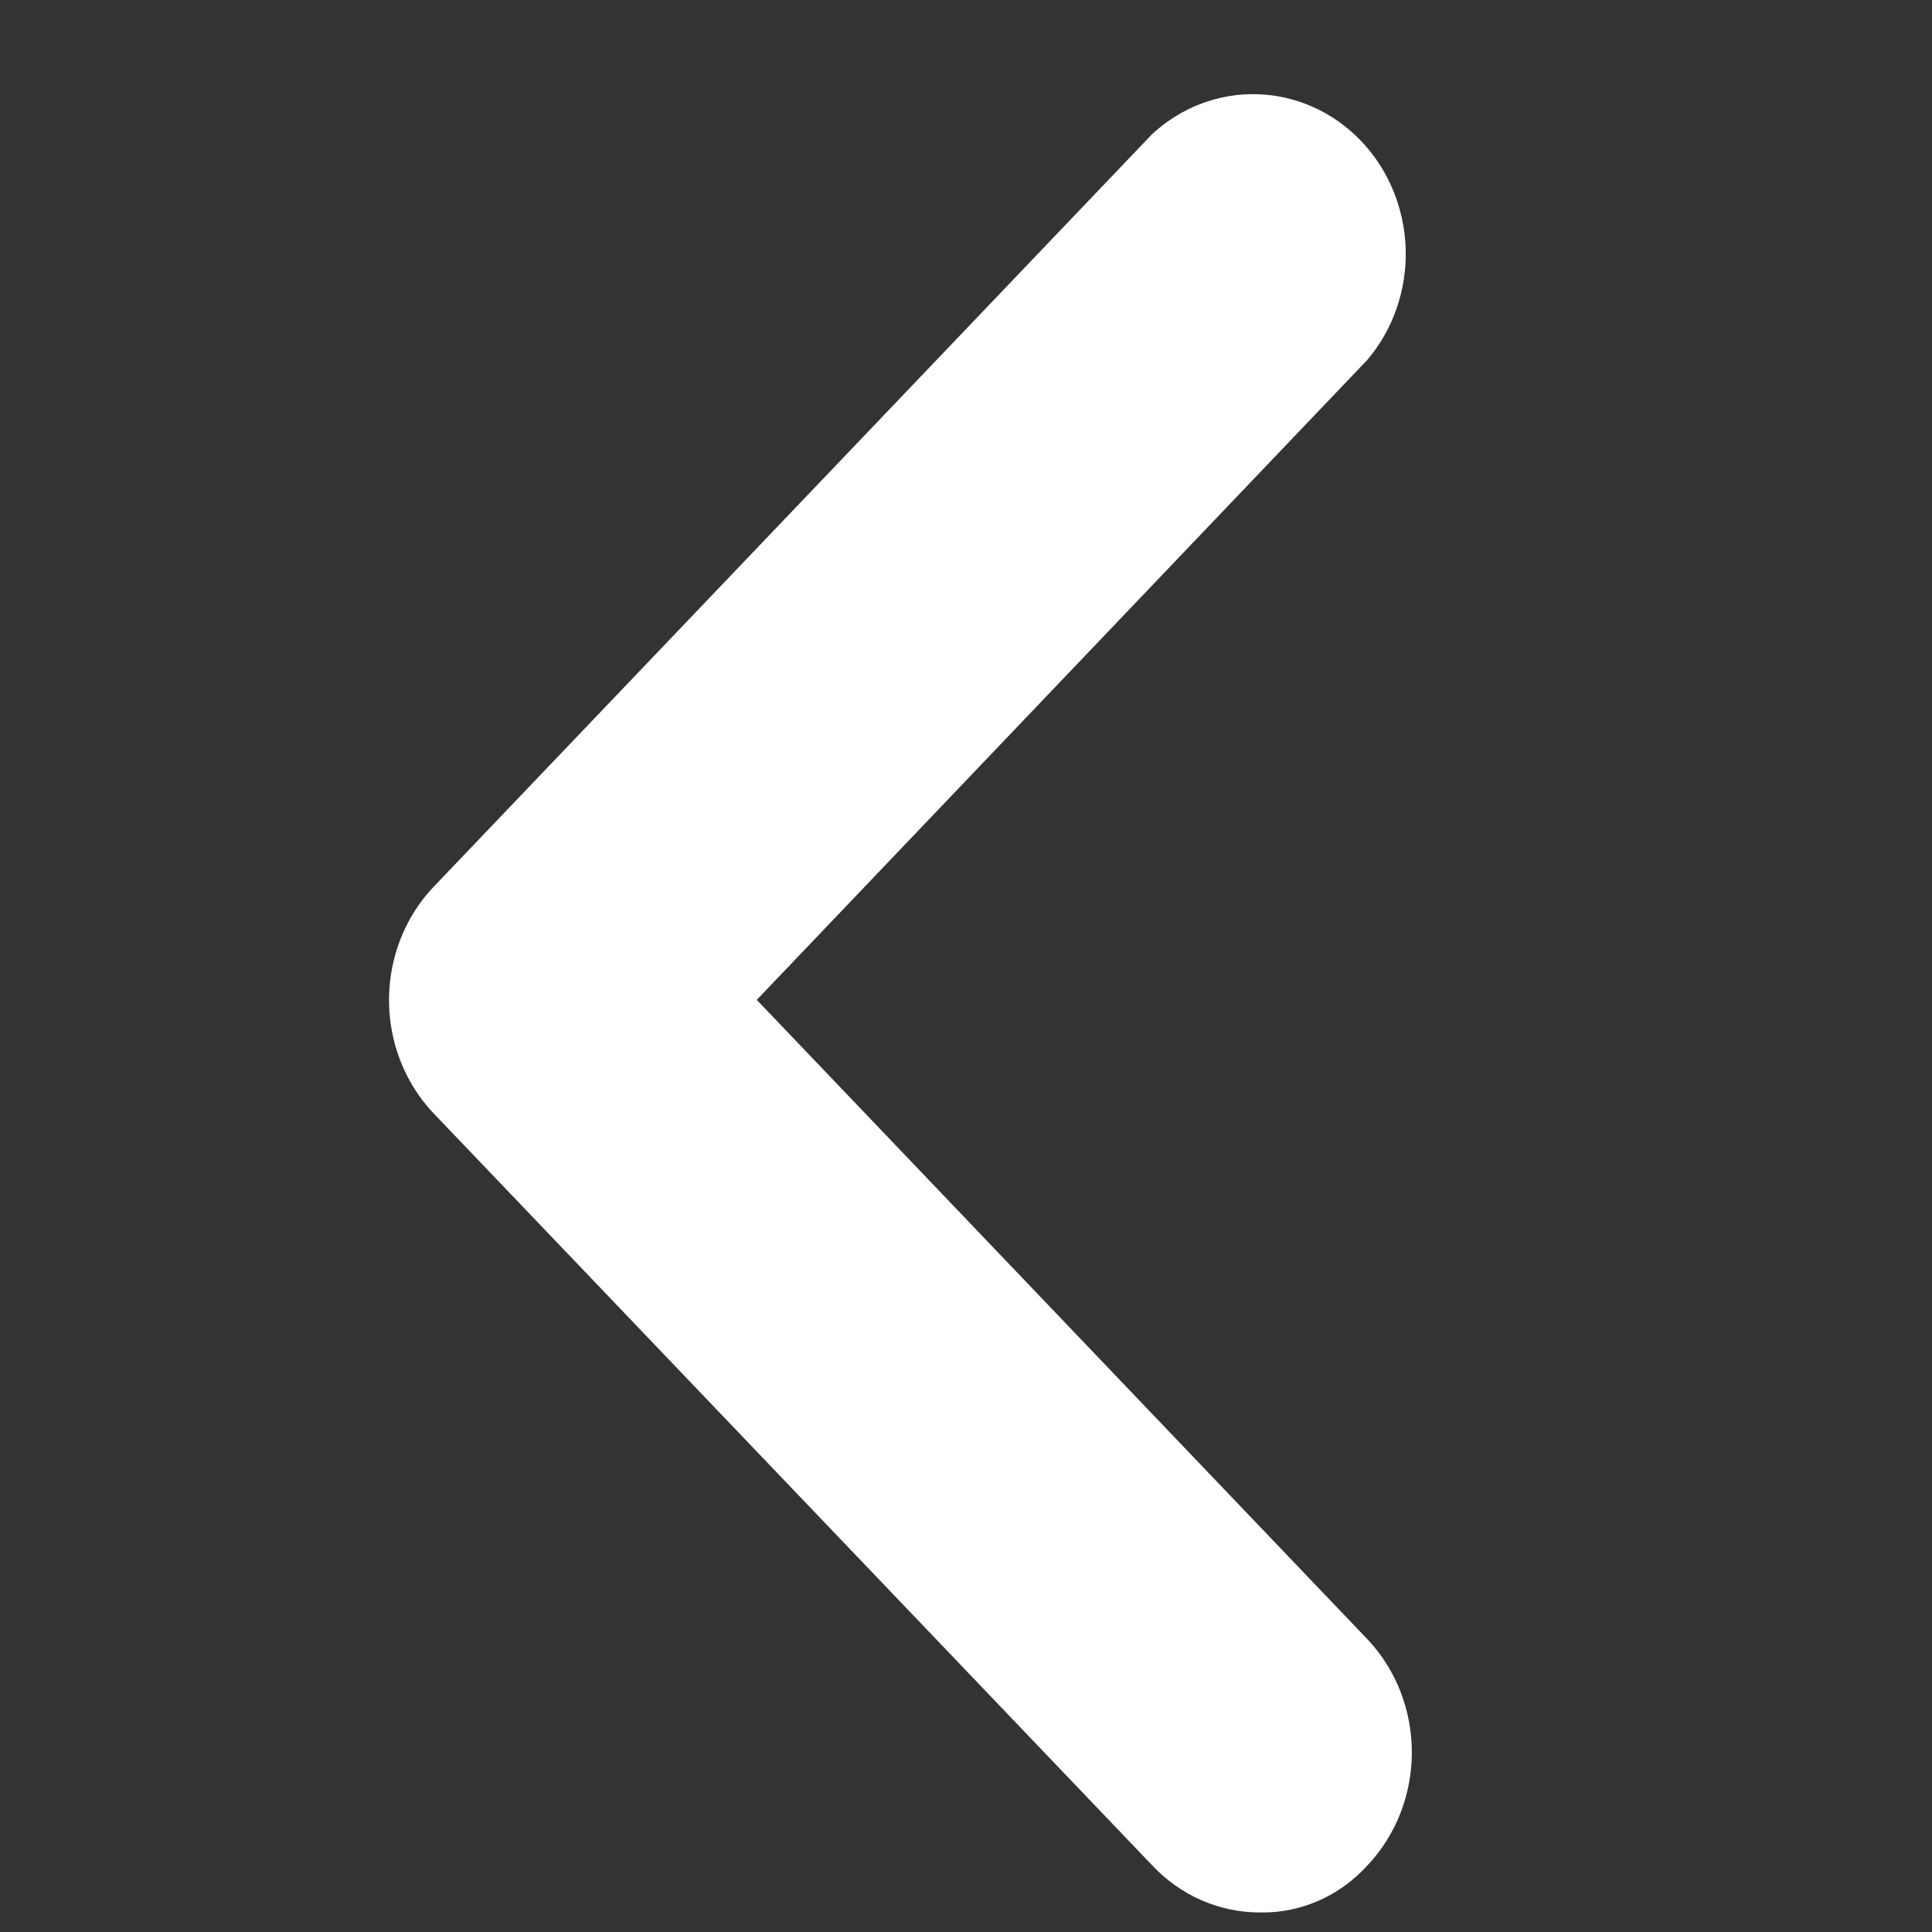 <svg width="17" height="17" viewBox="0 0 17 17" fill="none" xmlns="http://www.w3.org/2000/svg">
<rect x="0" y="0" width="17" height="17" fill="#333333" stroke="none"/>
<g clip-path="url(#clip0_995_5938)">
<path d="M11.085 16.828C10.908 16.828 10.733 16.791 10.57 16.72C10.407 16.648 10.259 16.543 10.135 16.41L3.811 9.792C3.562 9.528 3.423 9.171 3.423 8.8C3.423 8.429 3.562 8.072 3.811 7.808L10.136 1.182C10.392 0.944 10.725 0.818 11.067 0.829C11.409 0.84 11.734 0.987 11.976 1.24C12.218 1.493 12.358 1.834 12.369 2.192C12.379 2.55 12.259 2.898 12.032 3.166L6.659 8.798L12.035 14.427C12.284 14.691 12.423 15.048 12.423 15.419C12.423 15.79 12.284 16.147 12.035 16.411C11.913 16.546 11.766 16.653 11.602 16.725C11.438 16.797 11.262 16.832 11.085 16.828Z" fill="white"/>
</g>
<defs>
<clipPath id="clip0_995_5938">
<rect width="16" height="16" fill="white" transform="translate(0.423 0.828)"/>
</clipPath>
</defs>
</svg>
